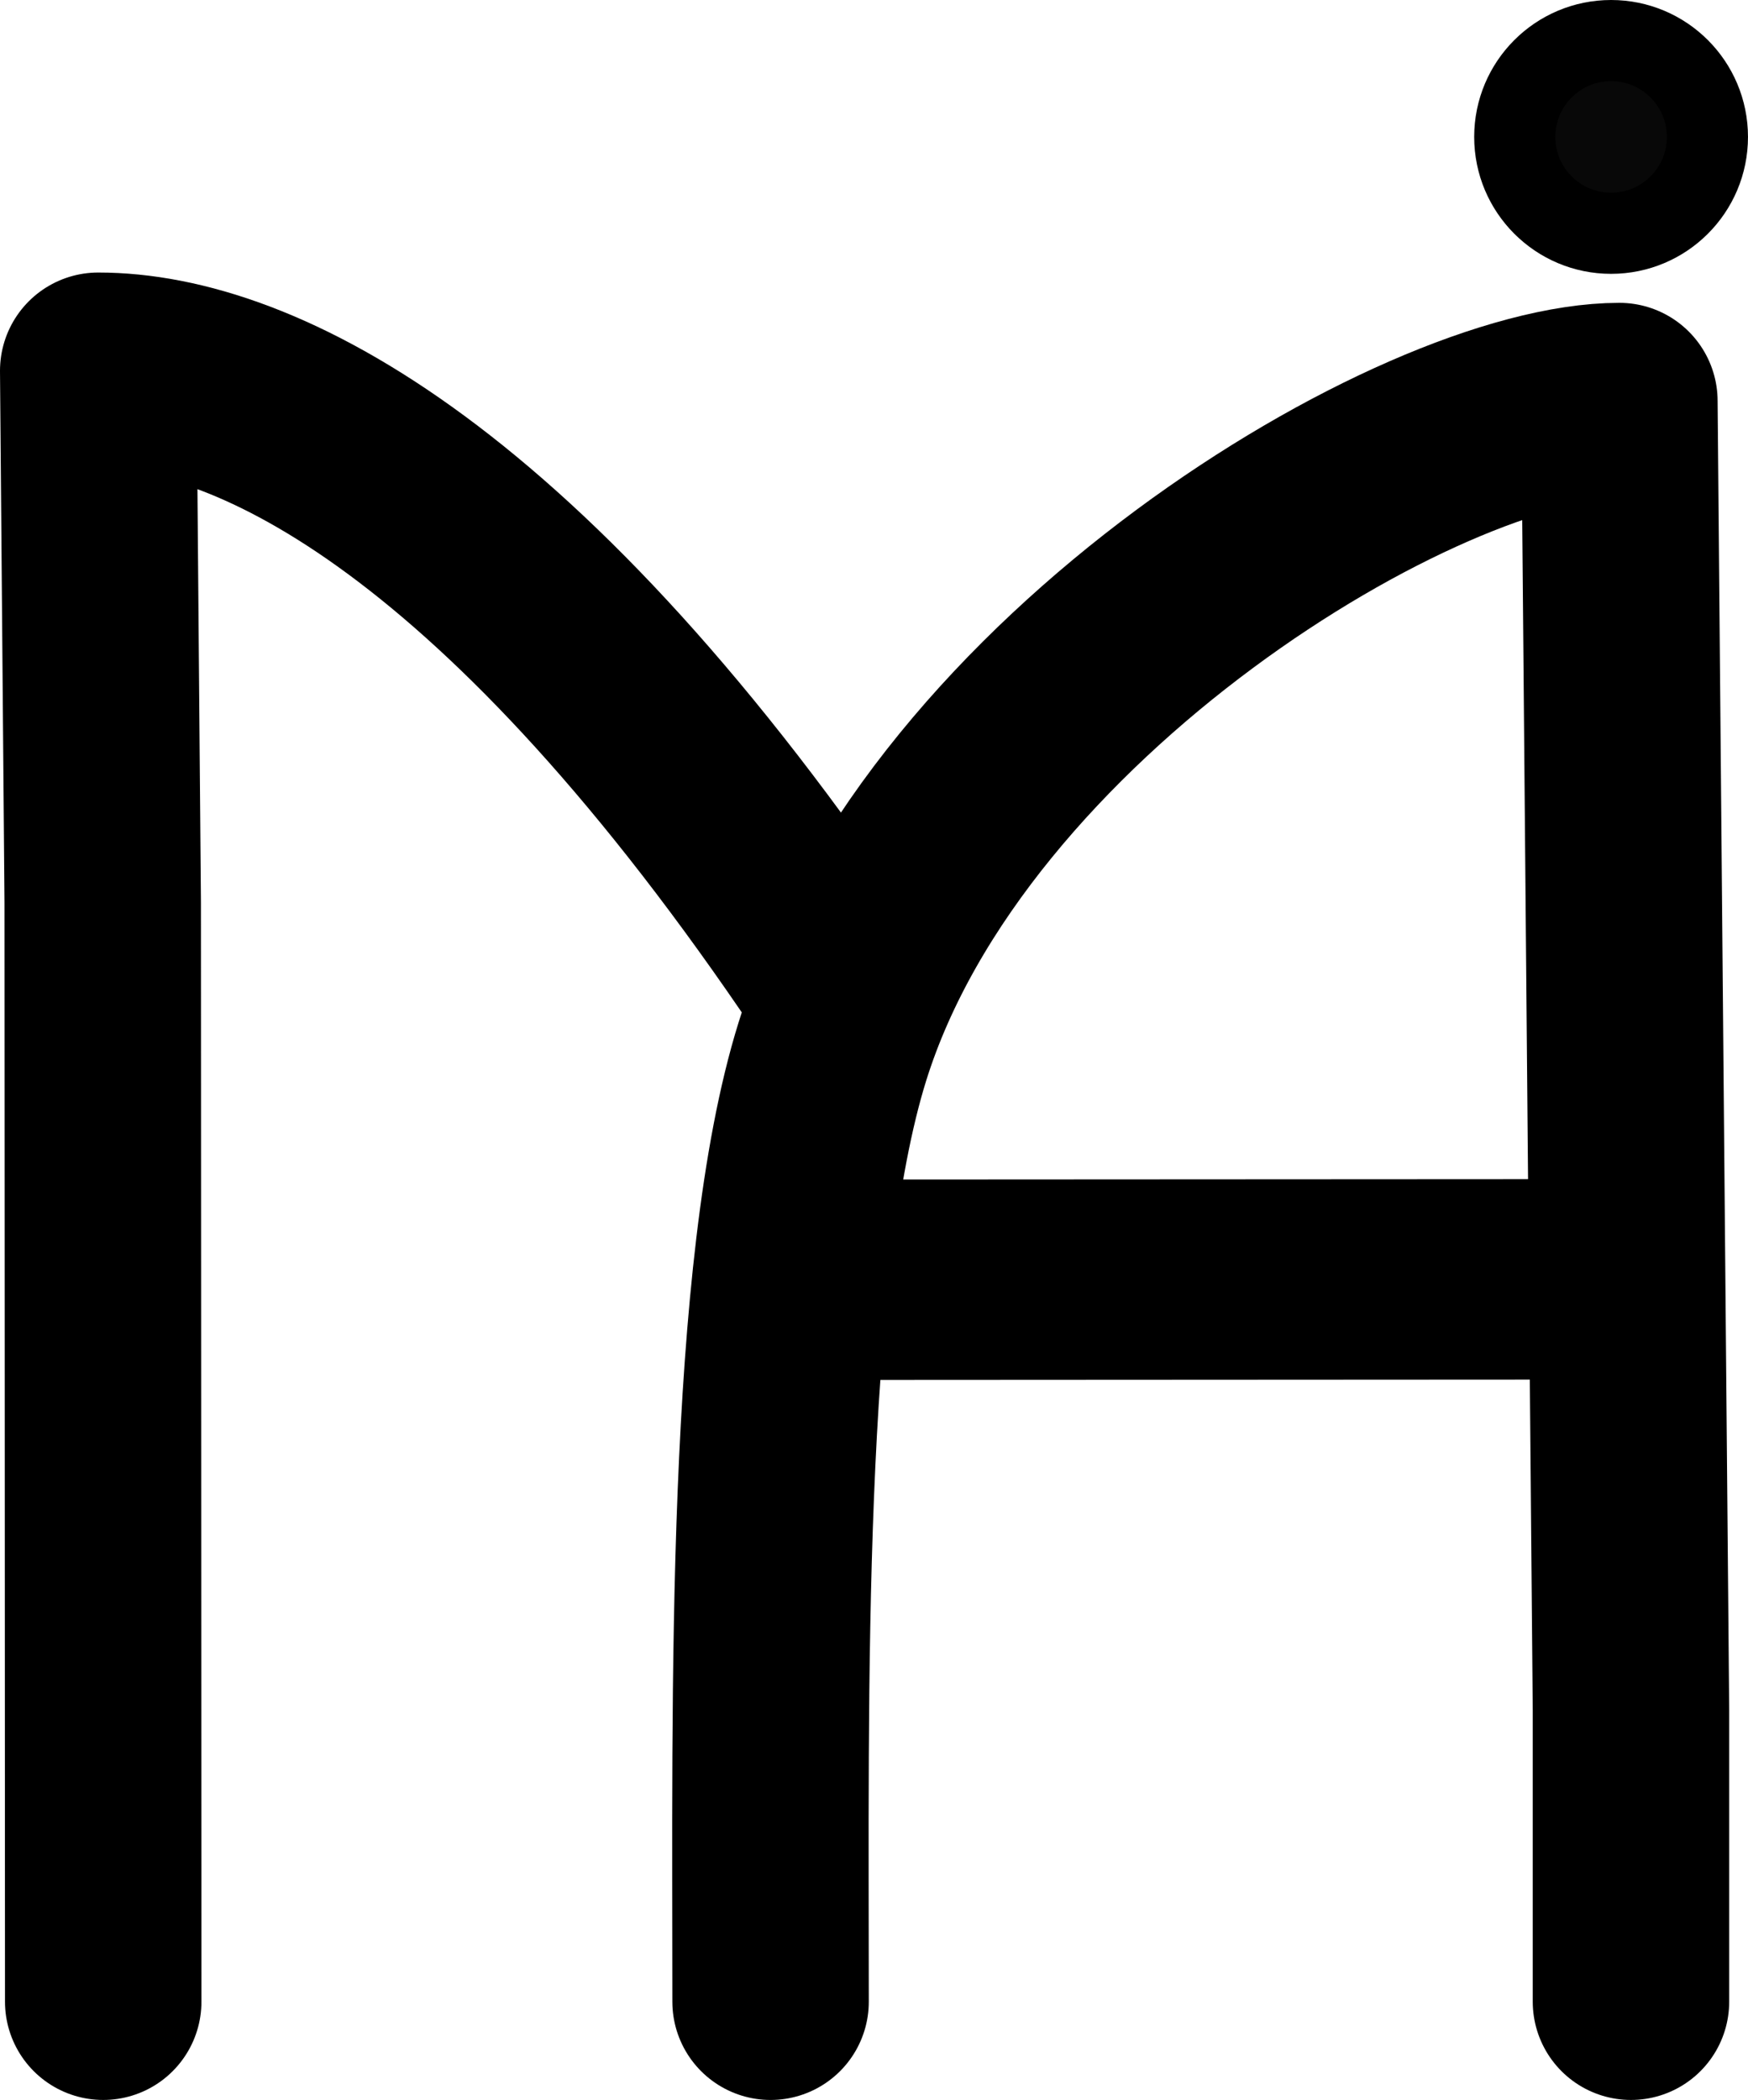 <?xml version="1.0" encoding="UTF-8" standalone="no"?>
<!-- Created with Inkscape (http://www.inkscape.org/) -->

<svg
   width="159.603mm"
   height="191.712mm"
   viewBox="0 0 159.603 191.712"
   version="1.1"
   id="svg1"
   xmlns="http://www.w3.org/2000/svg"
   xmlns:svg="http://www.w3.org/2000/svg"
   stroke="currentColor"
   fill="currentColor"
   >
  <defs
     id="defs1" />
  <g
     id="layer1"
     transform="translate(-20.199,-4.144)">
    <g
       id="g23"
       transform="translate(3.581,3.202)"
       >
      <path
         style="fill-opacity:0;stroke-width:17.936;stroke-linecap:round;stroke-linejoin:round;stroke-dasharray:none;stroke-opacity:1;paint-order:stroke fill markers"
         d="M 165.535,183.685 V 157.093 L 164.478,37.557 c -18.068,0 -61.436,25.973 -71.859,59.386 -6.249,20.035 -5.643,58.823 -5.643,86.743"
         id="path9" />
      <path
         style="fill-opacity:0;stroke-width:17.936;stroke-linecap:round;stroke-linejoin:round;stroke-dasharray:none;stroke-opacity:1;paint-order:fill markers stroke"
         d="M 93.099,90.295 C 63.67,46.53 40.005,34.79 25.586,34.79 l 0.41,48.561 0.046,100.334"
         id="path18" />
      <path
         style="fill-opacity:0;stroke-width:15.299;stroke-linecap:round;stroke-linejoin:round;stroke-dasharray:none;stroke-opacity:1;paint-order:fill markers stroke"
         d="m 93.012,100.132 c 20.359,-0.011 40.718,-0.021 61.076,-0.032"
         id="path19"
         transform="matrix(1.15,0,0,1.196,-15.669,-1.982)" />
      <ellipse
         style="fill-opacity:0.966;stroke-width:7.408;stroke-linecap:round;stroke-linejoin:round;stroke-dasharray:none;stroke-opacity:1;paint-order:stroke fill markers"
         id="path22"
         ry="8.796"
         rx="8.796"
         cy="13.442"
         cx="163.72" />
    </g>
  </g>
</svg>
